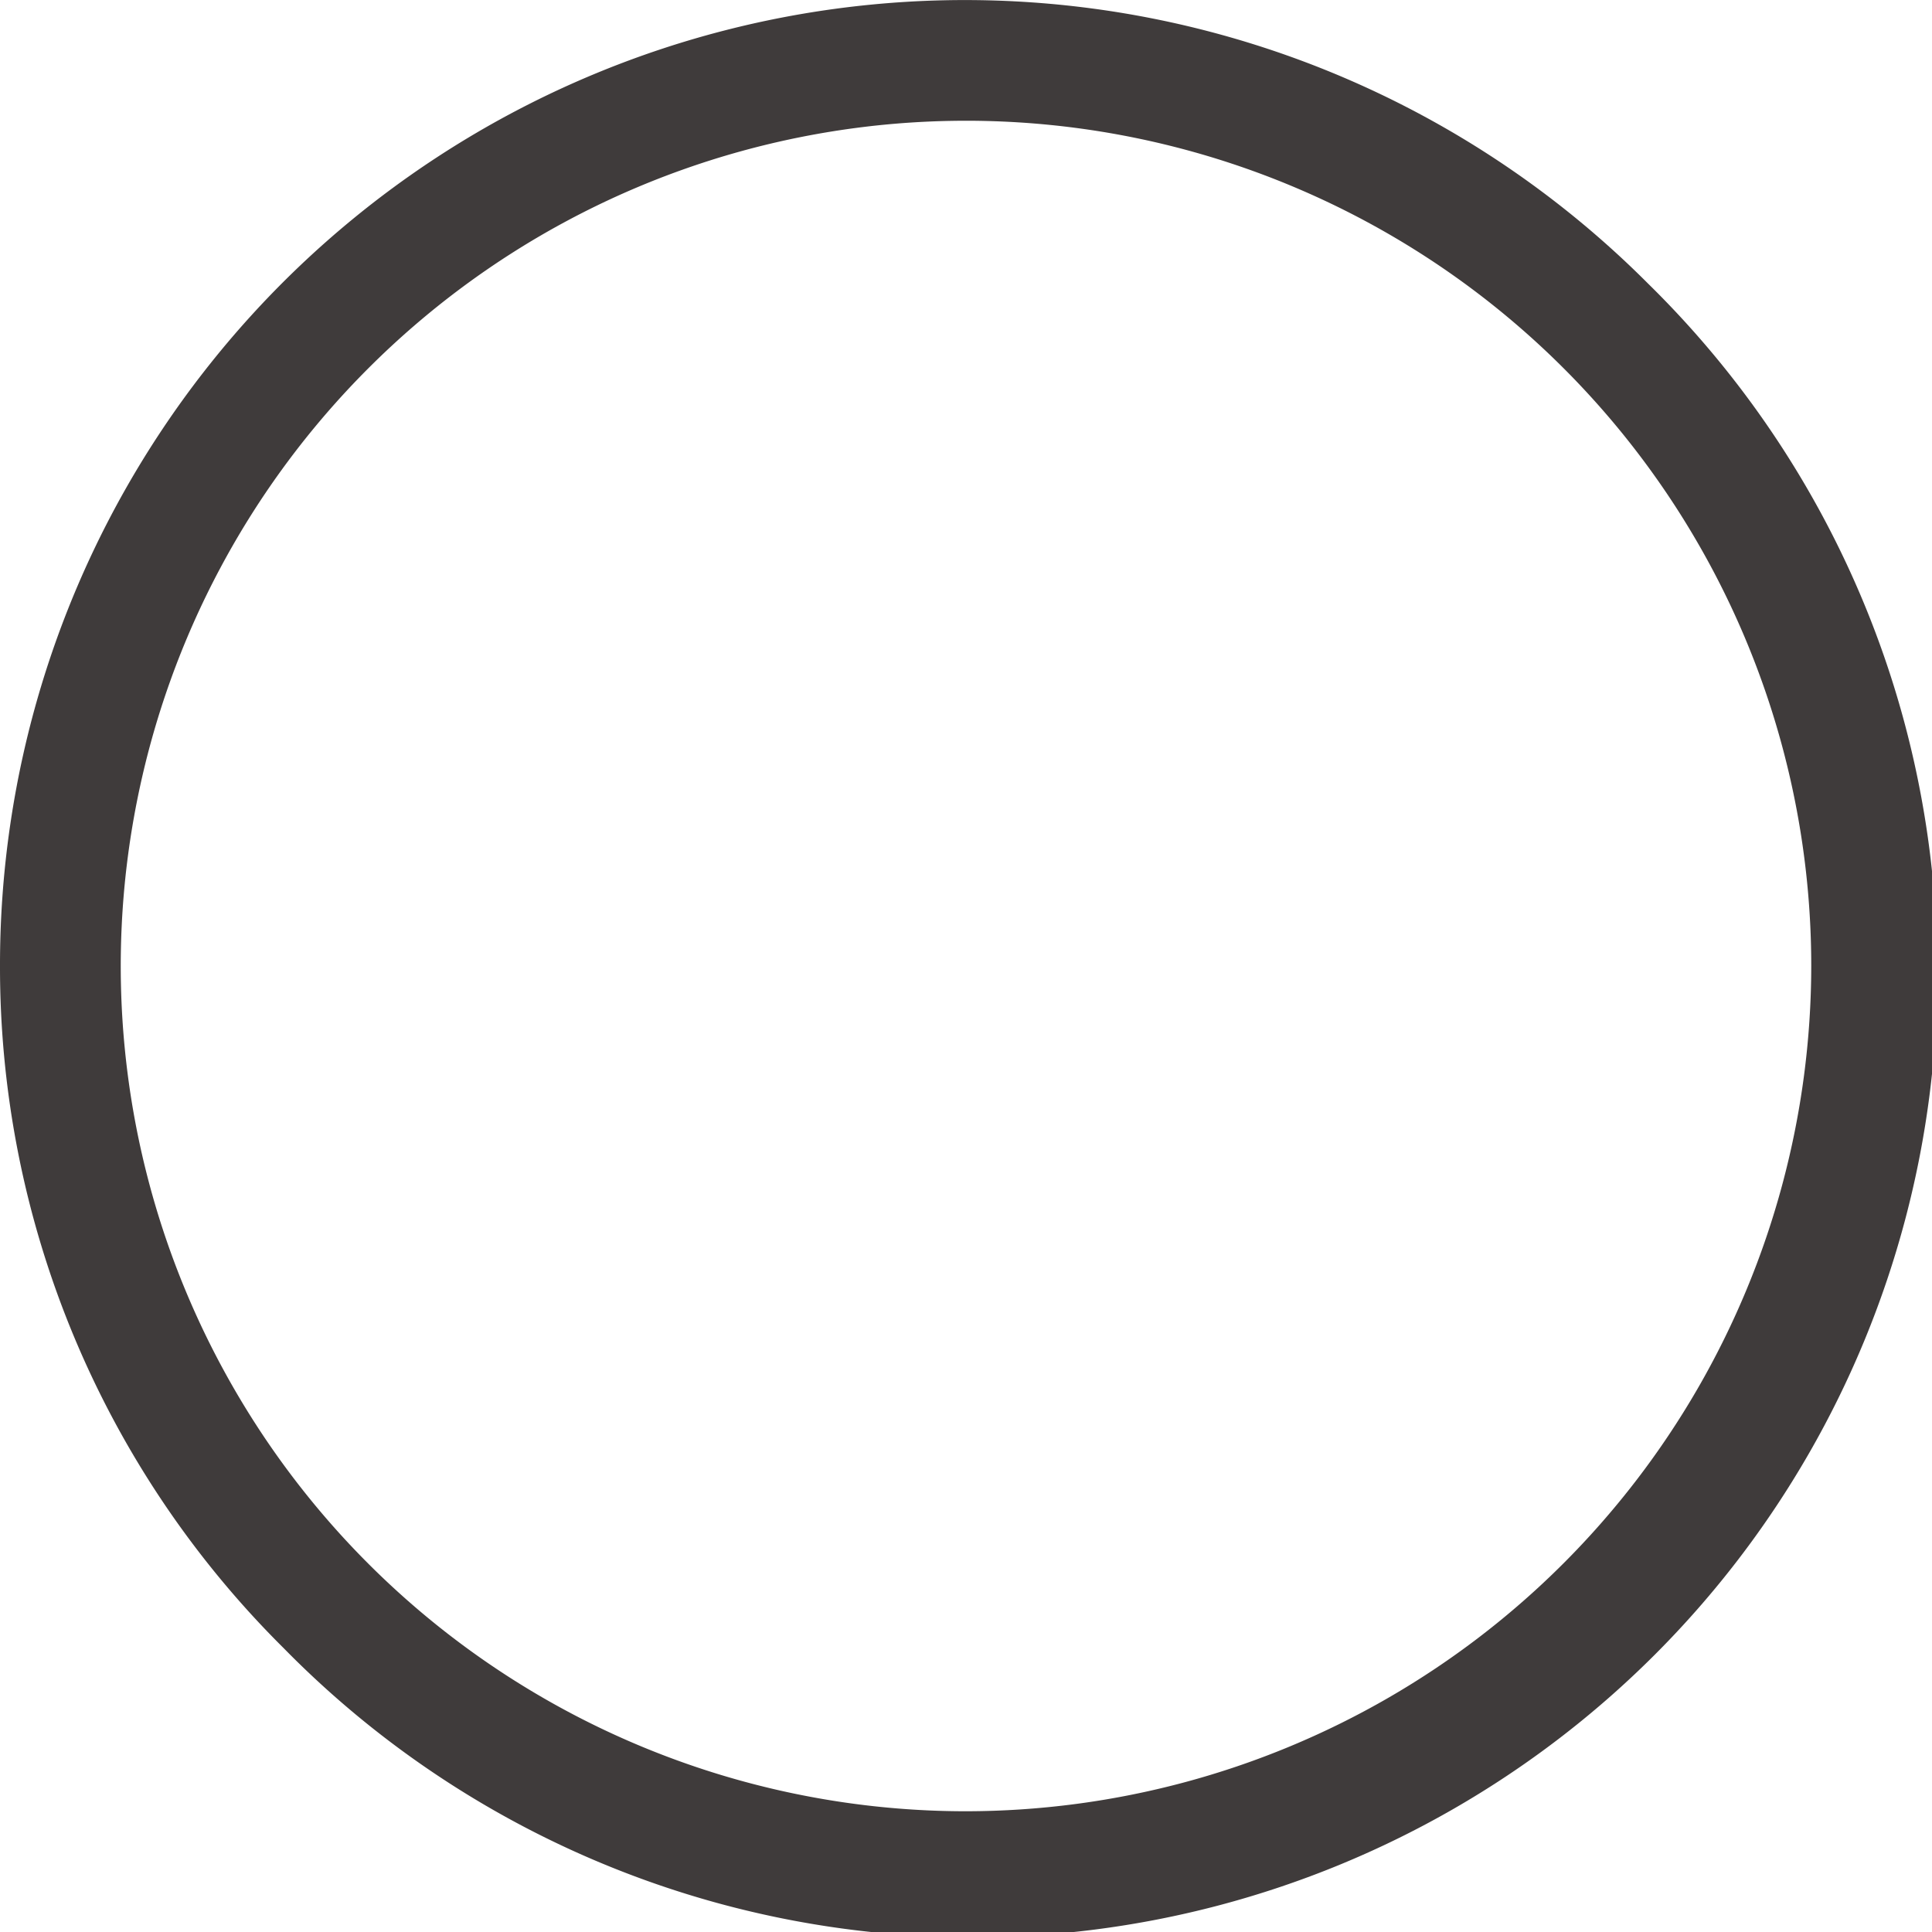 <svg xmlns="http://www.w3.org/2000/svg" width="24" height="24" viewBox="0 0 24 24">
  <g id="Icon_Circle_Outline" data-name="Icon/Circle Outline" transform="translate(0)">
    <path data-name="Icon Color" d="M12,24A11.986,11.986,0,0,1,3.525,3.525a11.986,11.986,0,1,1,16.95,16.95A11.915,11.915,0,0,1,12,24ZM12,1.5A10.5,10.5,0,1,0,22.5,12,10.511,10.511,0,0,0,12,1.5Z" transform="translate(24 0) rotate(90)" fill="#3f3b3b"/>
  </g>
</svg>
